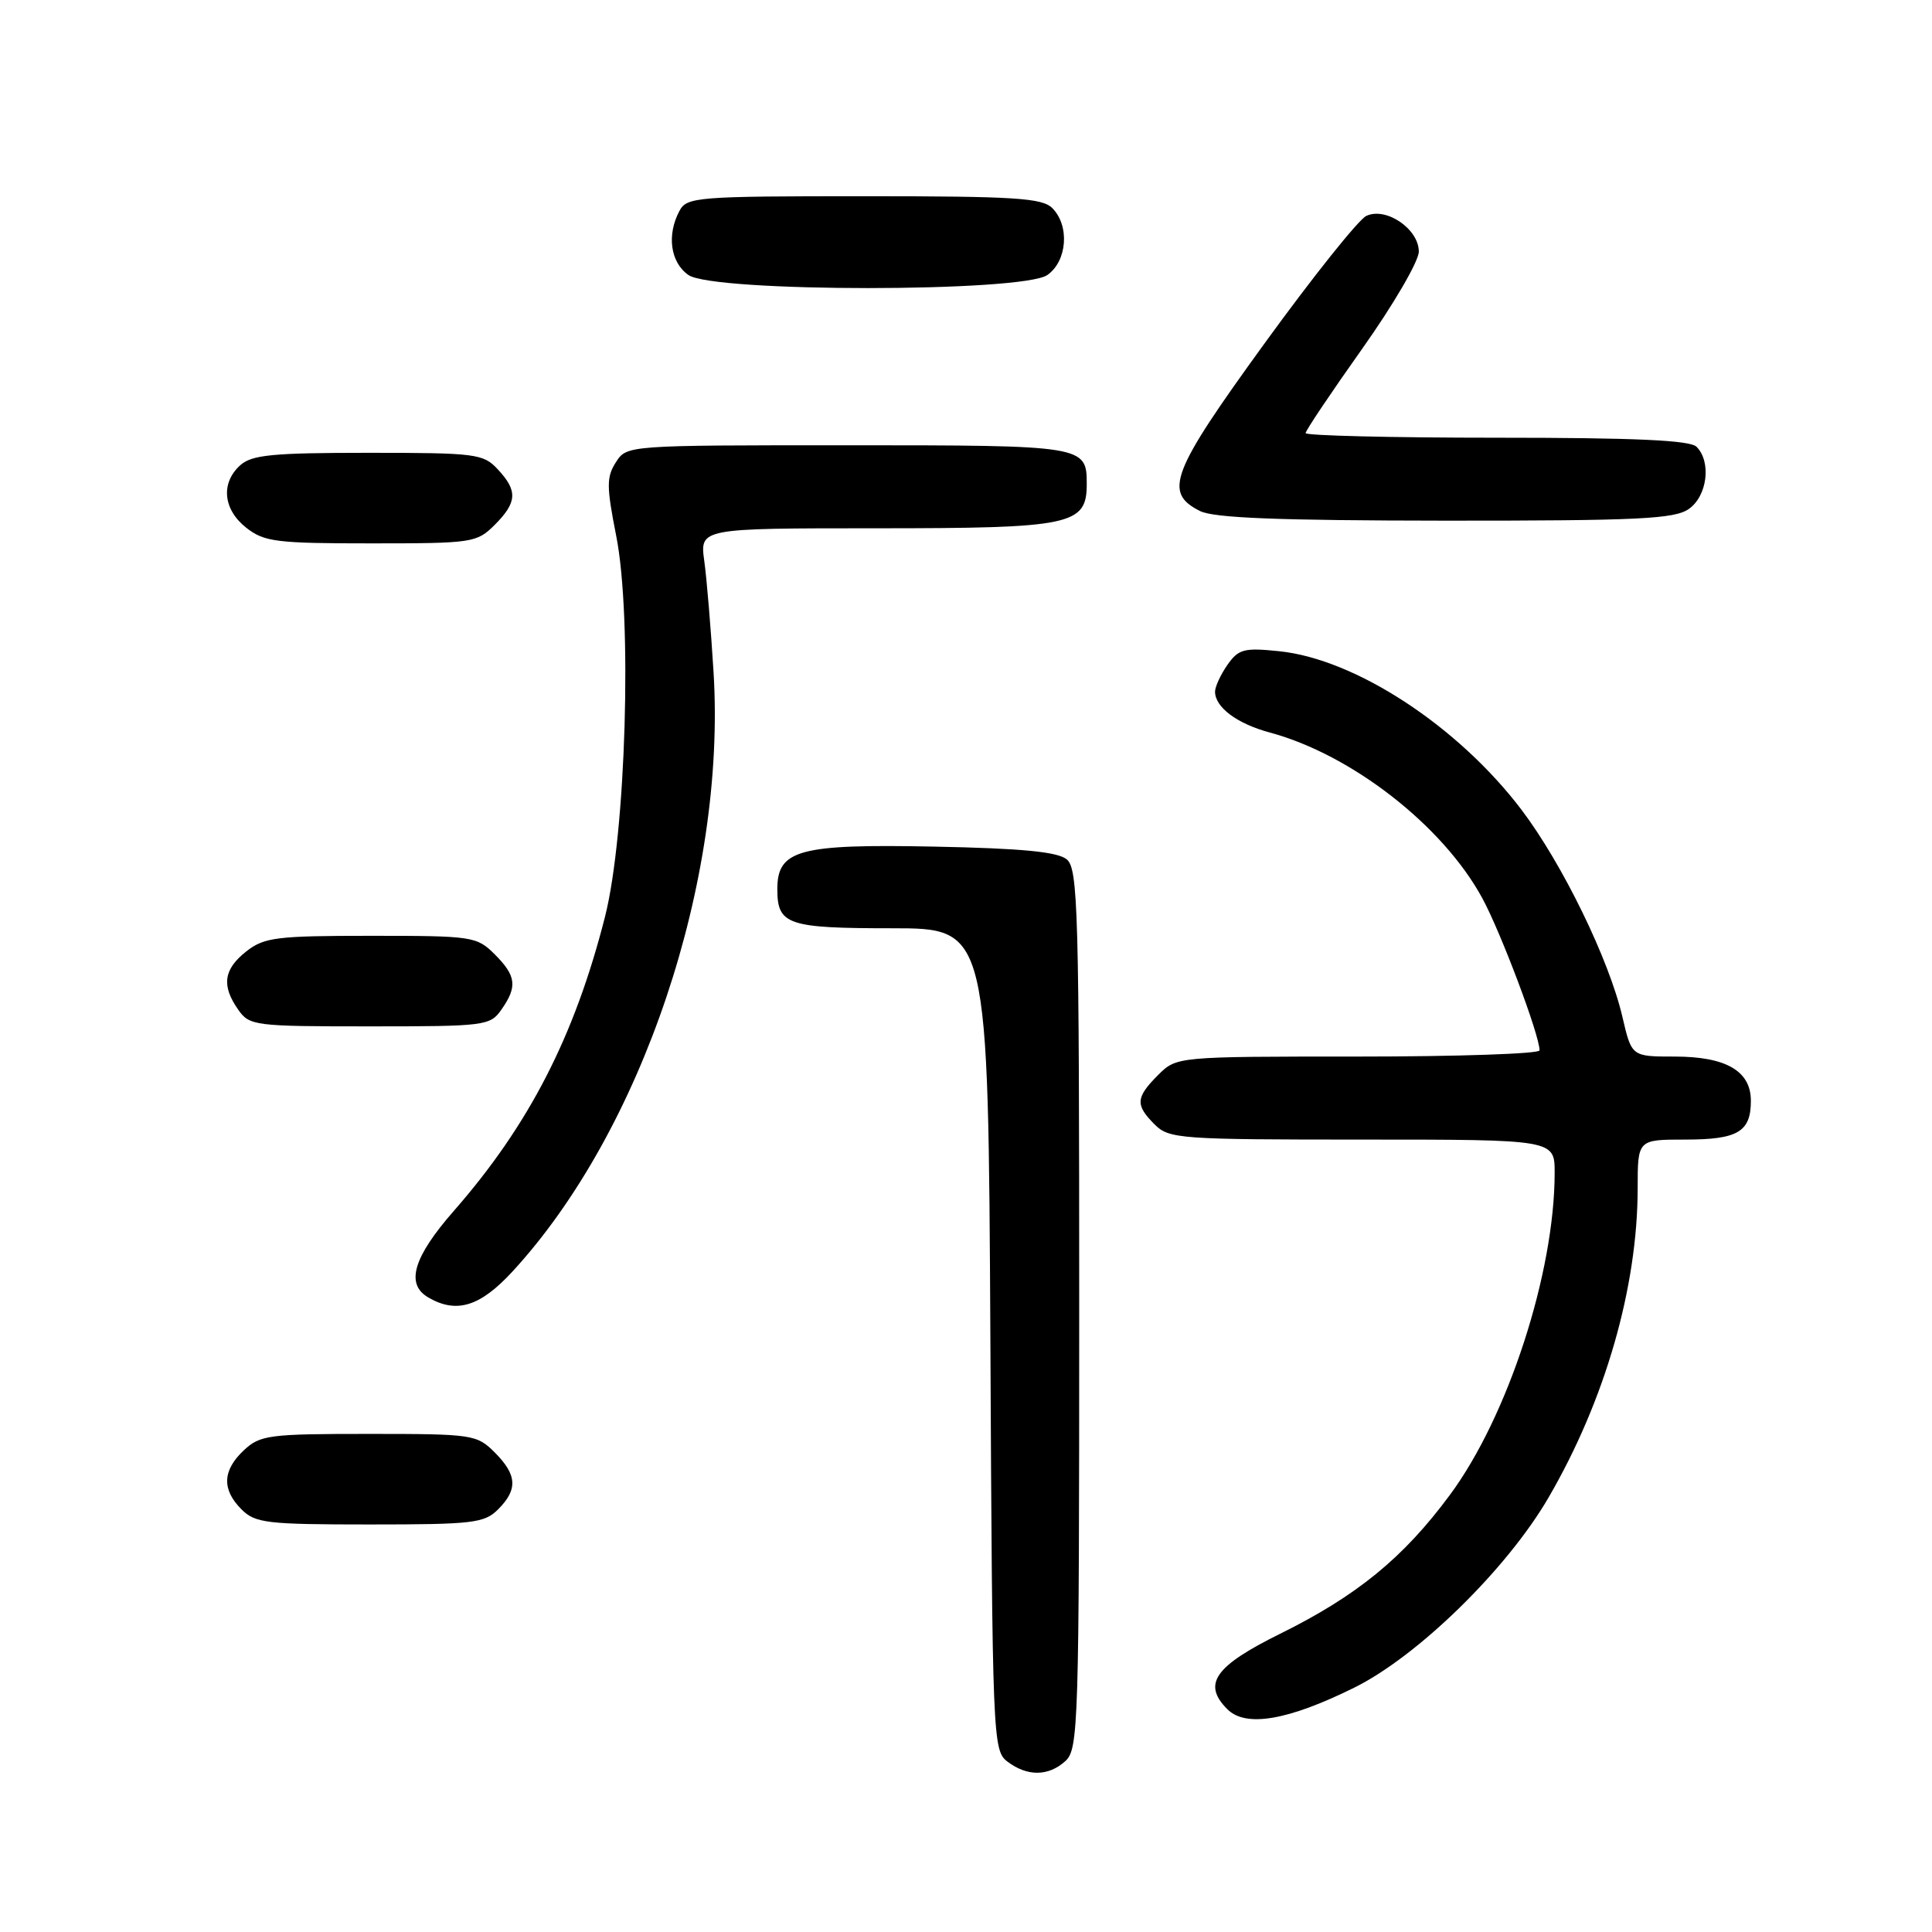 <?xml version="1.0" encoding="UTF-8" standalone="no"?>
<!DOCTYPE svg PUBLIC "-//W3C//DTD SVG 1.1//EN" "http://www.w3.org/Graphics/SVG/1.1/DTD/svg11.dtd" >
<svg xmlns="http://www.w3.org/2000/svg" xmlns:xlink="http://www.w3.org/1999/xlink" version="1.1" viewBox="0 0 256 256">
 <g >
 <path fill="currentColor"
d=" M 141.17 233.35 C 142.90 231.78 143.00 228.60 143.00 173.47 C 143.00 120.58 142.85 115.12 141.35 113.87 C 140.14 112.87 135.42 112.41 123.78 112.18 C 105.86 111.82 103.00 112.60 103.00 117.82 C 103.00 122.54 104.35 123.00 118.18 123.00 C 130.95 123.00 130.95 123.00 131.23 177.46 C 131.49 230.58 131.55 231.95 133.50 233.43 C 136.13 235.41 138.92 235.39 141.17 233.35 Z  M 179.43 223.63 C 187.87 219.46 199.67 207.92 205.18 198.45 C 212.68 185.56 217.00 170.56 217.00 157.41 C 217.00 151.00 217.00 151.00 223.30 151.00 C 230.27 151.00 232.00 149.98 232.00 145.86 C 232.00 141.91 228.71 140.00 221.88 140.00 C 216.20 140.00 216.20 140.00 214.98 134.75 C 213.22 127.16 207.03 114.46 201.60 107.29 C 193.21 96.23 179.62 87.33 169.50 86.29 C 164.85 85.81 164.11 86.00 162.64 88.10 C 161.74 89.39 161.00 90.99 161.00 91.65 C 161.00 93.72 163.92 95.90 168.28 97.07 C 179.10 99.99 191.18 109.40 196.40 118.99 C 198.86 123.51 204.00 137.16 204.00 139.18 C 204.00 139.63 193.18 140.00 179.95 140.00 C 155.91 140.00 155.91 140.00 153.45 142.45 C 150.48 145.43 150.41 146.41 153.00 149.00 C 154.90 150.90 156.33 151.00 180.50 151.00 C 206.00 151.00 206.00 151.00 206.00 155.39 C 206.00 168.65 199.81 187.69 192.13 198.07 C 185.96 206.42 179.79 211.46 169.59 216.50 C 160.94 220.78 159.29 223.14 162.63 226.48 C 165.06 228.92 170.64 227.98 179.43 223.63 Z  M 66.00 200.00 C 68.64 197.36 68.52 195.43 65.55 192.45 C 63.17 190.08 62.64 190.00 48.86 190.00 C 35.62 190.00 34.47 190.15 32.31 192.17 C 29.47 194.84 29.37 197.37 32.00 200.00 C 33.82 201.82 35.33 202.00 49.00 202.00 C 62.67 202.00 64.18 201.82 66.00 200.00 Z  M 67.89 168.50 C 85.08 149.85 96.24 116.61 94.55 89.08 C 94.20 83.35 93.65 76.71 93.32 74.33 C 92.73 70.00 92.73 70.00 116.14 70.00 C 141.99 70.00 144.00 69.58 144.00 64.14 C 144.00 59.04 143.74 59.00 112.32 59.00 C 83.06 59.00 83.05 59.00 81.61 61.25 C 80.35 63.21 80.36 64.46 81.65 71.00 C 83.80 81.82 82.95 110.52 80.16 121.50 C 76.13 137.33 70.10 149.06 60.17 160.41 C 54.76 166.58 53.70 170.15 56.75 171.92 C 60.49 174.10 63.62 173.13 67.89 168.50 Z  M 66.44 133.78 C 68.58 130.73 68.41 129.31 65.55 126.45 C 63.17 124.08 62.62 124.00 49.18 124.00 C 36.62 124.00 35.01 124.20 32.63 126.07 C 29.63 128.44 29.32 130.59 31.56 133.78 C 33.05 135.92 33.72 136.00 49.00 136.00 C 64.28 136.00 64.95 135.92 66.44 133.78 Z  M 65.55 69.55 C 68.53 66.56 68.62 65.04 65.96 62.19 C 64.04 60.12 63.07 60.00 48.79 60.00 C 36.11 60.00 33.36 60.27 31.83 61.65 C 29.22 64.01 29.56 67.51 32.63 69.93 C 35.01 71.80 36.62 72.00 49.18 72.00 C 62.62 72.00 63.17 71.92 65.55 69.55 Z  M 223.78 67.44 C 226.23 65.73 226.79 61.19 224.80 59.20 C 223.93 58.33 216.64 58.00 198.30 58.00 C 184.39 58.00 173.00 57.72 173.00 57.39 C 173.00 57.05 176.38 52.02 180.50 46.21 C 184.62 40.40 188.00 34.61 188.00 33.34 C 188.00 30.34 183.66 27.38 181.04 28.61 C 180.01 29.10 173.94 36.70 167.56 45.50 C 155.15 62.61 154.13 65.26 159.00 67.71 C 160.84 68.64 169.41 68.97 191.53 68.99 C 217.10 69.00 221.88 68.77 223.78 67.44 Z  M 138.78 36.44 C 141.42 34.59 141.76 29.90 139.43 27.57 C 138.09 26.23 134.40 26.00 114.46 26.00 C 92.36 26.00 91.01 26.11 90.04 27.93 C 88.32 31.13 88.83 34.77 91.22 36.44 C 94.51 38.75 135.49 38.75 138.78 36.44 Z "/>
</g>
</svg>